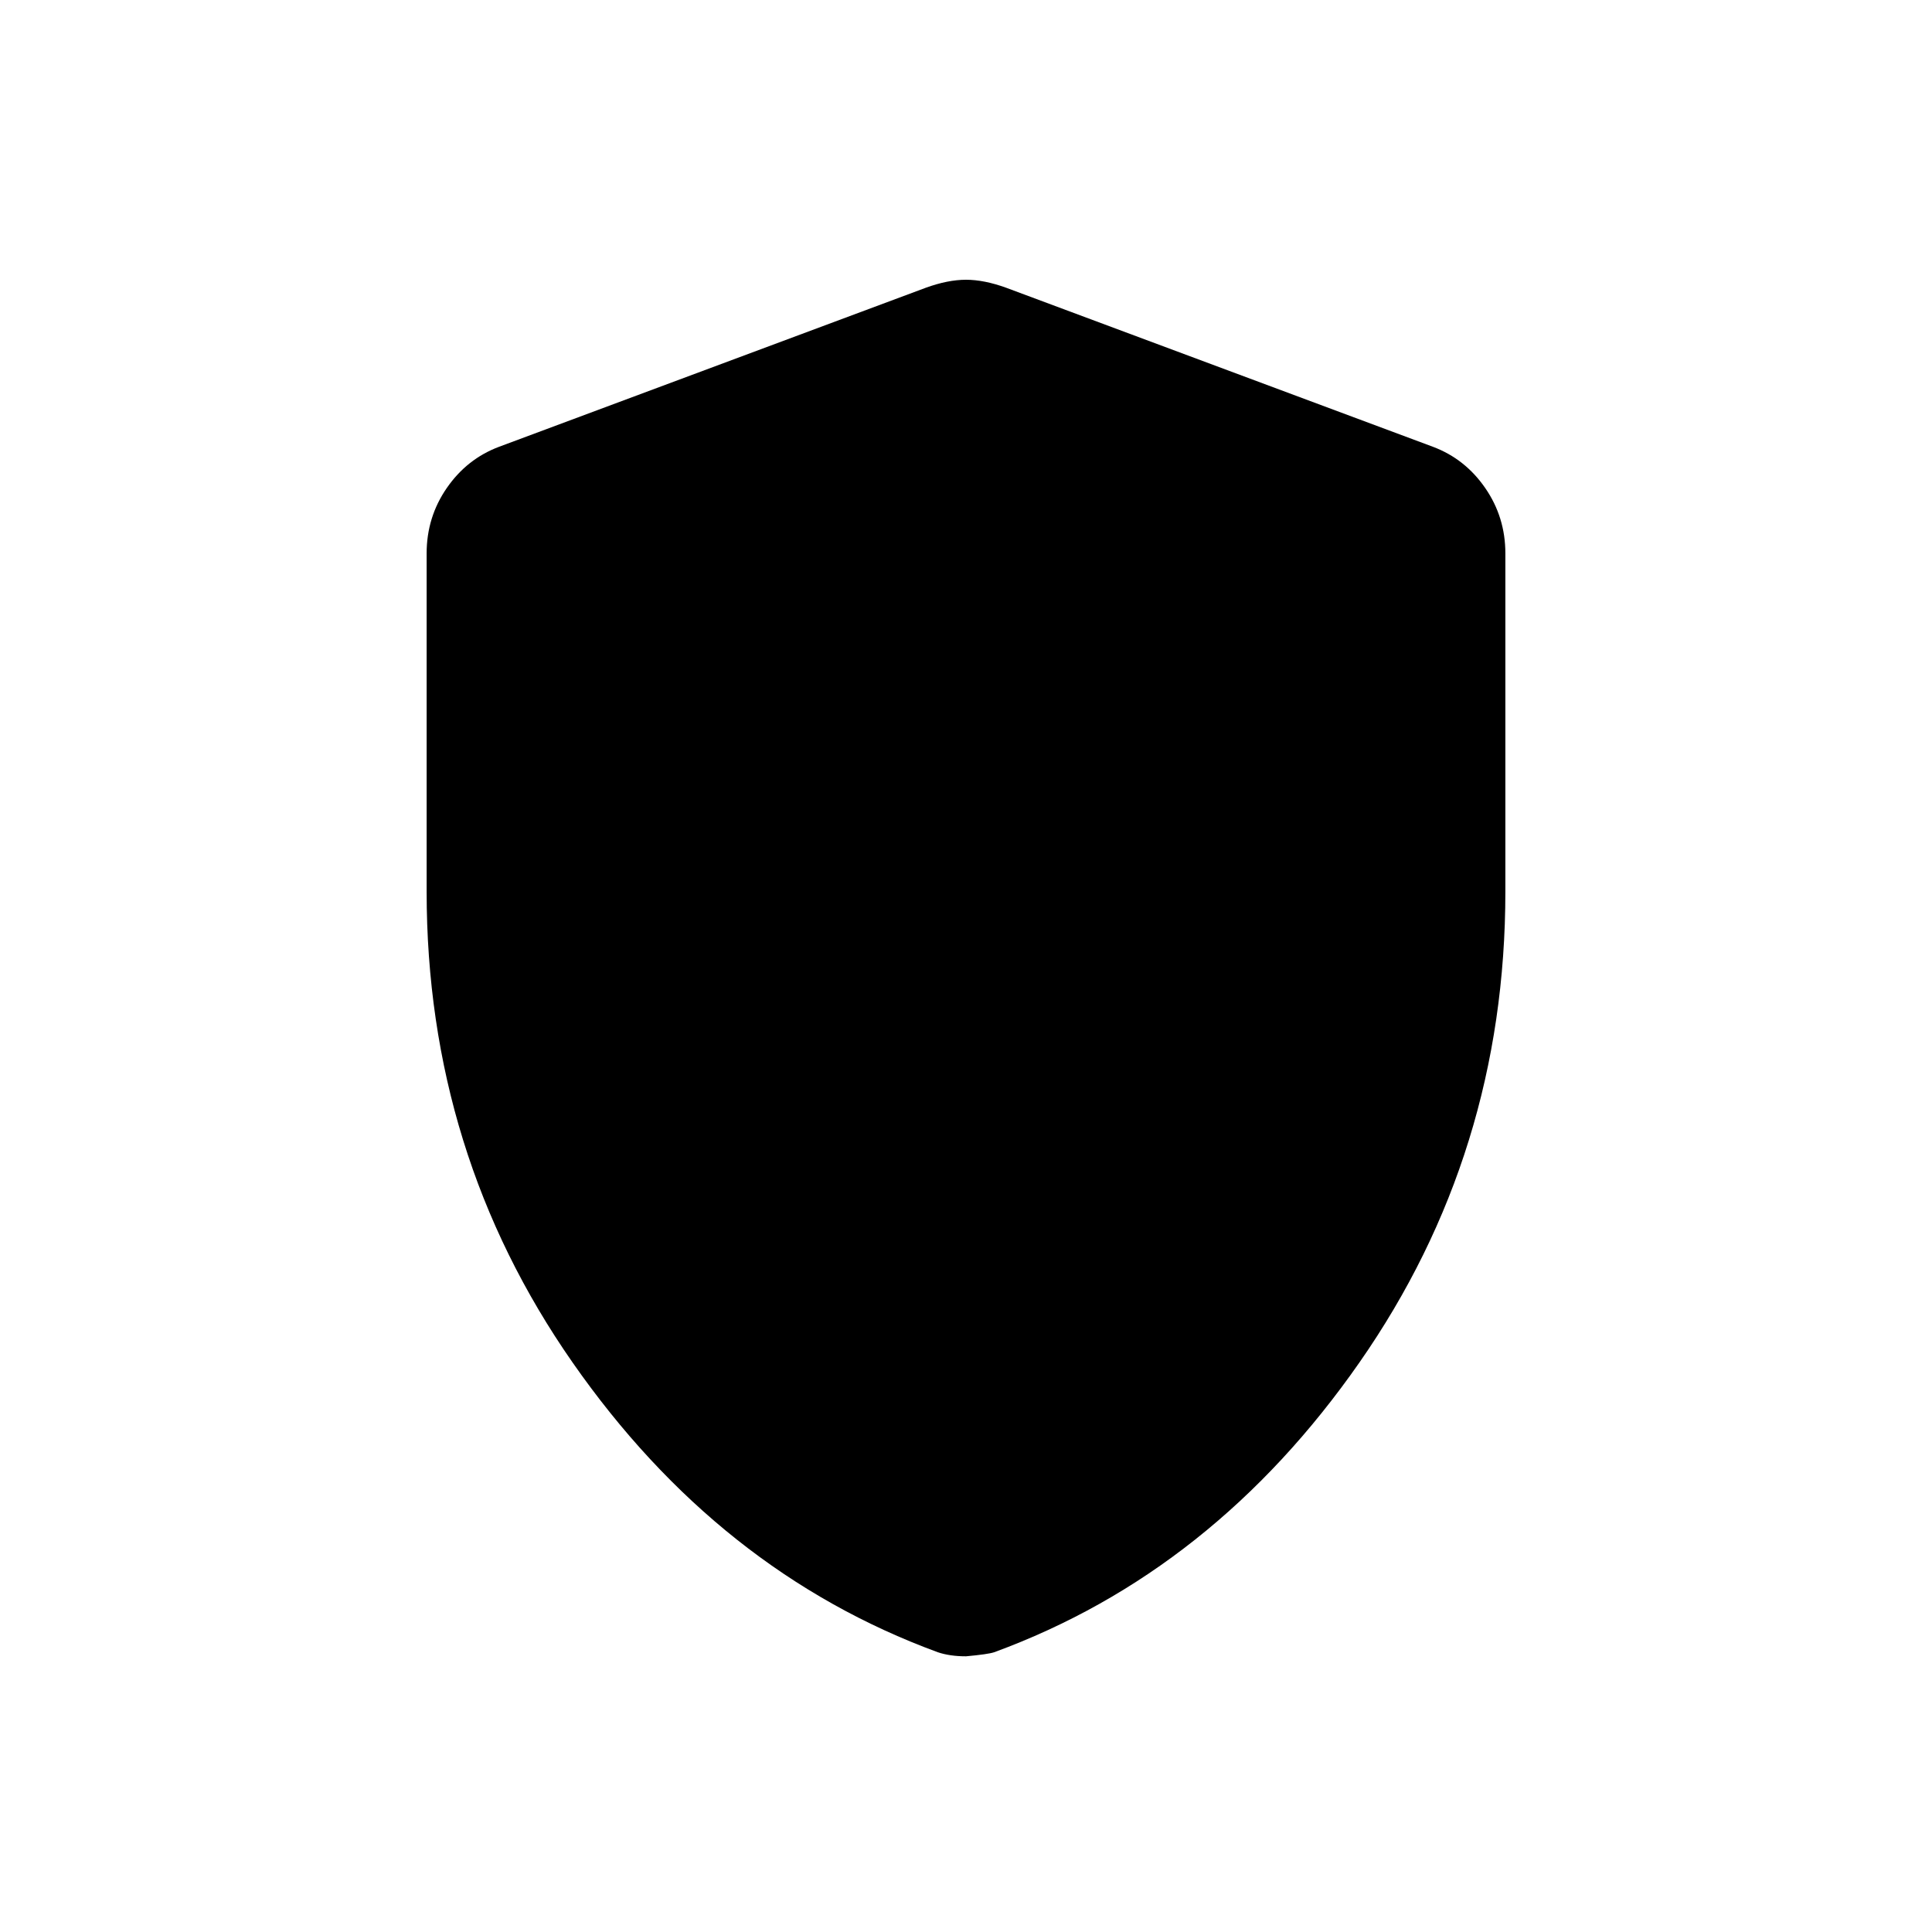 <svg xmlns="http://www.w3.org/2000/svg" height="40" width="40"><path d="M20 34.292q-.167 0-.312-.021-.146-.021-.271-.063-4.542-1.666-7.563-6-3.021-4.333-3.021-9.75v-7q0-.75.417-1.354.417-.604 1.083-.854l8.834-3.292q.458-.166.833-.166.375 0 .833.166l8.834 3.292q.666.25 1.083.854.417.604.417 1.354v7q0 5.417-3.021 9.75-3.021 4.334-7.563 6-.125.042-.583.084Z"/></svg>